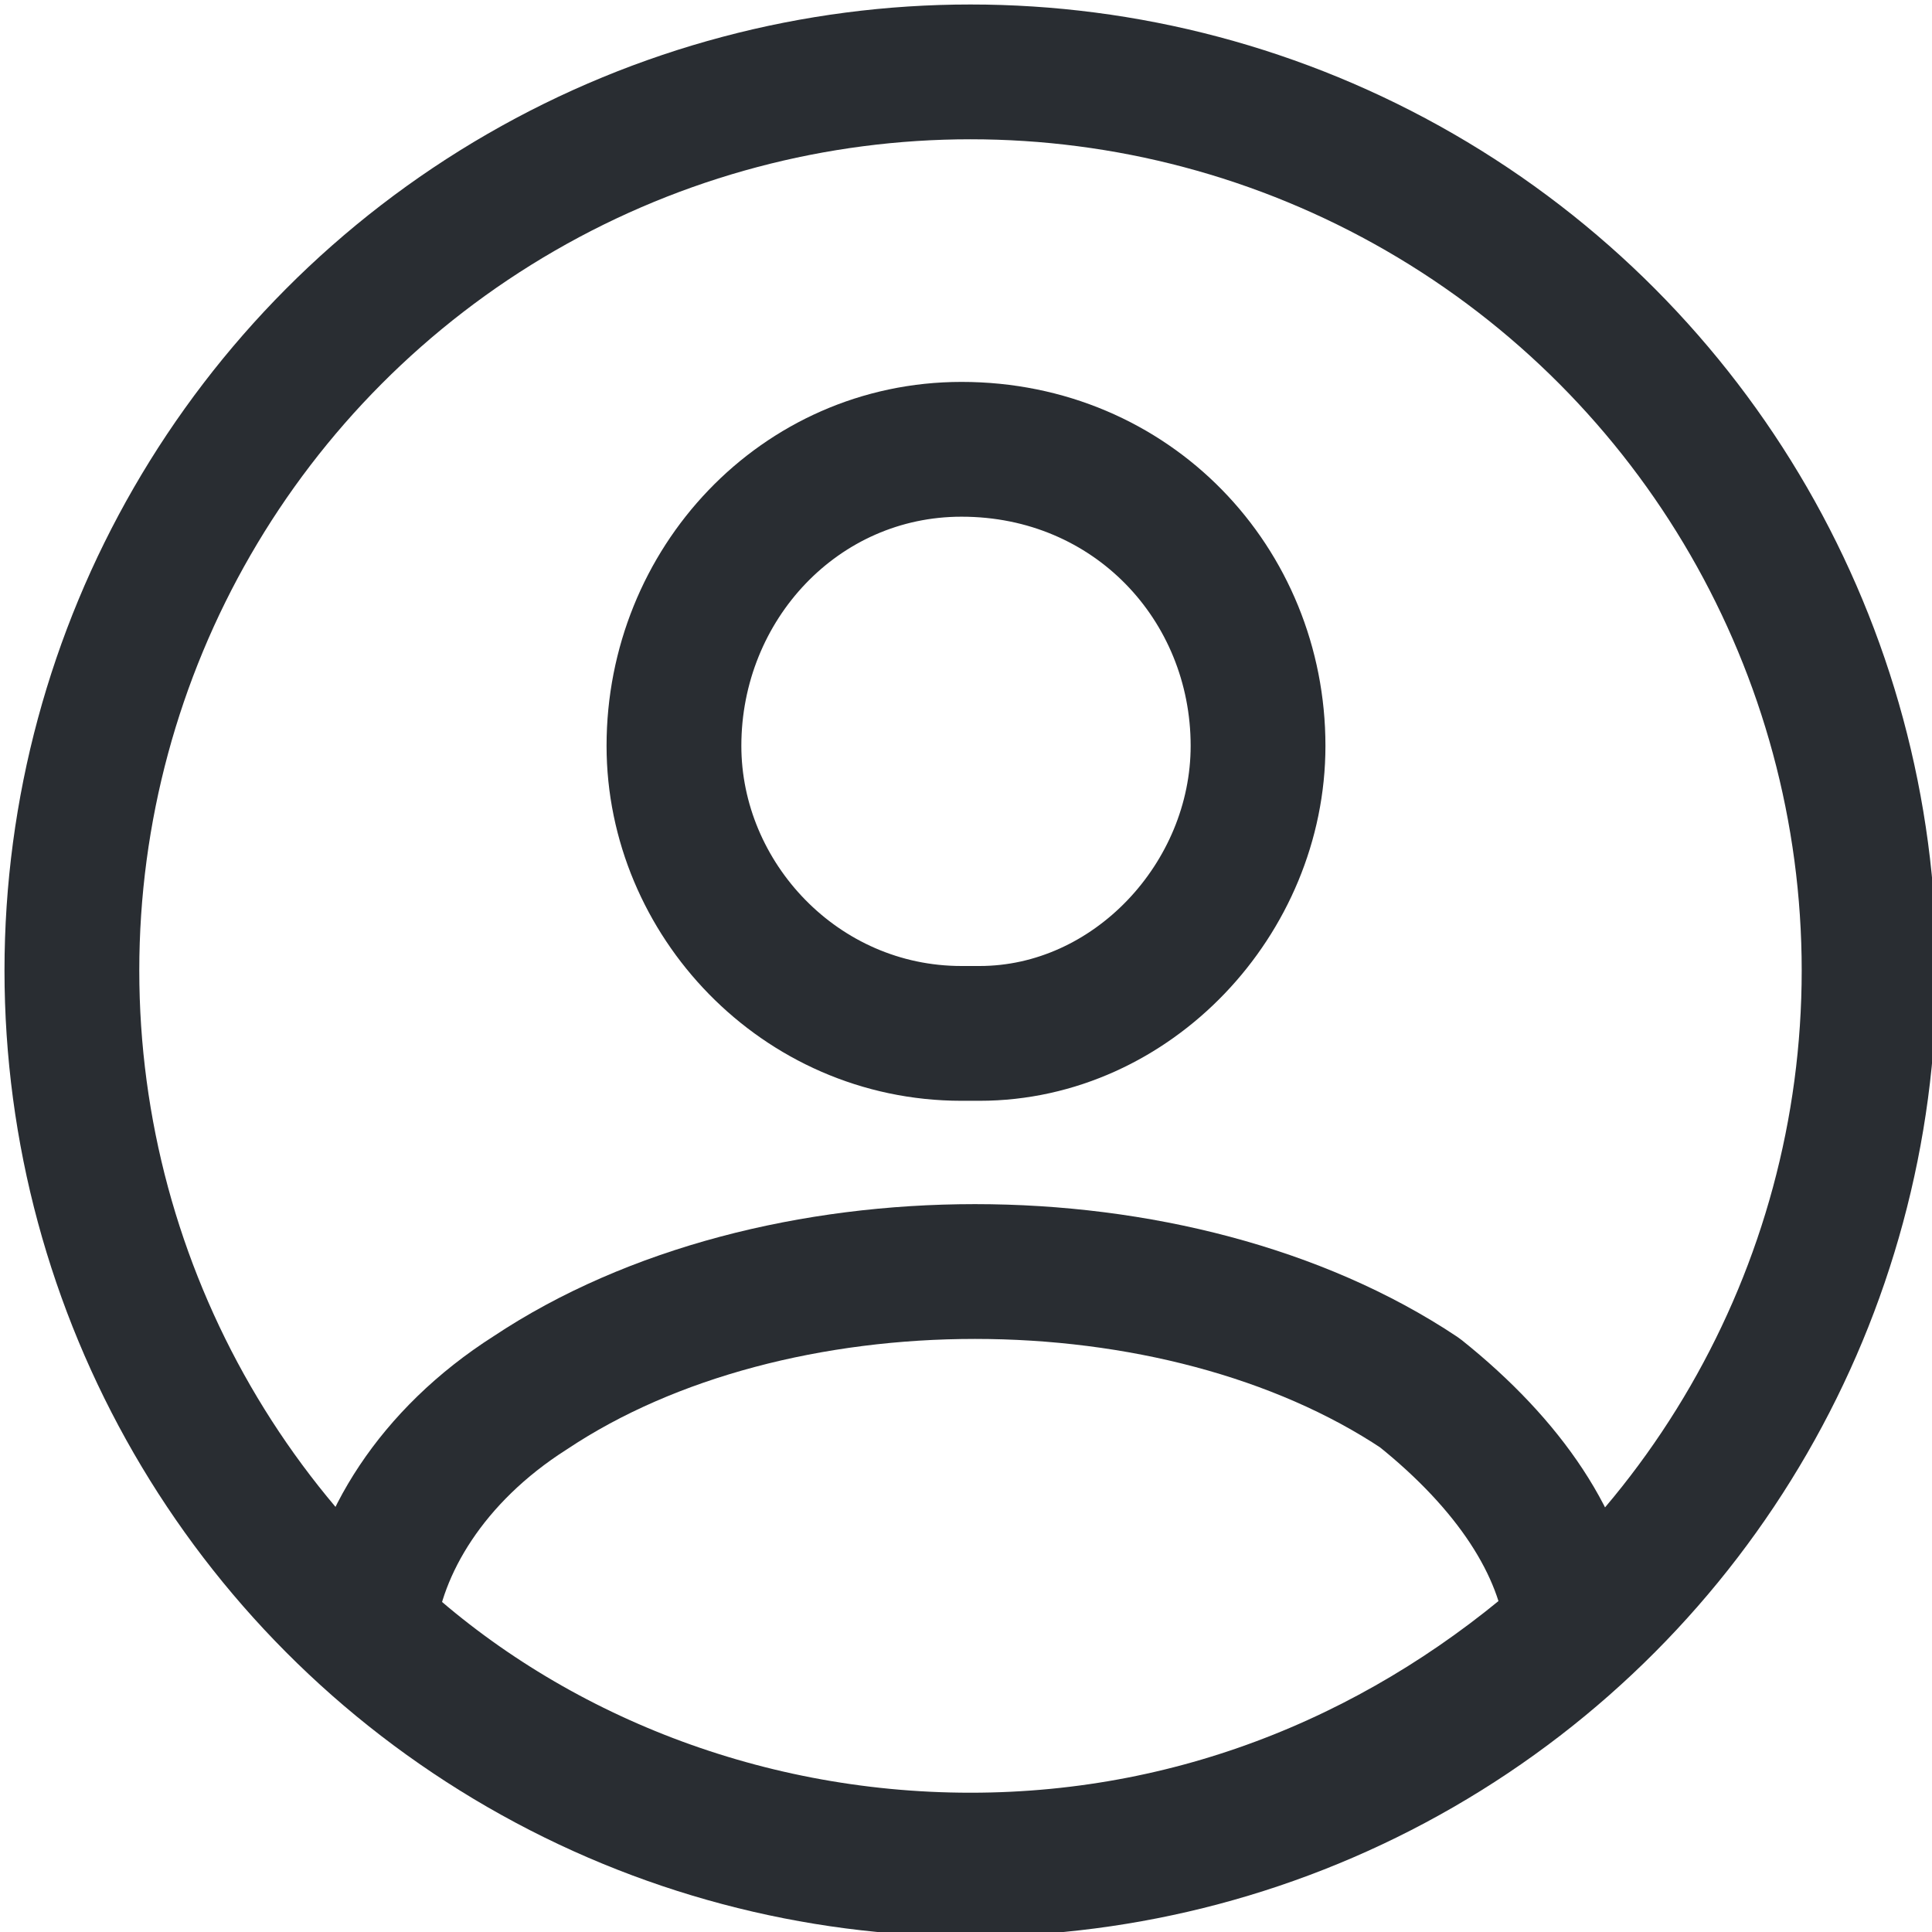 <?xml version="1.0" encoding="utf-8"?>
<!-- Generator: Adobe Illustrator 24.3.0, SVG Export Plug-In . SVG Version: 6.00 Build 0)  -->
<svg version="1.1" id="Layer_1" xmlns="http://www.w3.org/2000/svg" xmlns:xlink="http://www.w3.org/1999/xlink" x="0px" y="0px"
	 viewBox="0 0 21.5 21.5" style="enable-background:new 0 0 21.5 21.5;" xml:space="preserve">
<style type="text/css">
	.st0{clip-path:url(#SVGID_2_);fill:none;stroke:#292D32;stroke-width:1.5;stroke-linecap:round;stroke-linejoin:round;}
</style>
<g>
	<defs>
		<rect id="SVGID_1_" y="0" width="21.5" height="21.5"/>
	</defs>
	<clipPath id="SVGID_2_">
		<use xlink:href="#SVGID_1_"  style="overflow:visible;"/>
	</clipPath>
	<path class="st0" d="M10.9,11.5c-0.1,0-0.2,0-0.2,0C8.9,11.5,7.5,10,7.5,8.3C7.5,6.5,8.9,5,10.7,5C12.6,5,14,6.5,14,8.3
		C14,10,12.6,11.5,10.9,11.5z"/>
	<path class="st0" d="M17.5,18.1c-1.8,1.6-4.1,2.6-6.7,2.6s-5-1-6.7-2.6c0.1-0.9,0.7-1.9,1.8-2.6c2.7-1.8,7.2-1.8,9.9,0
		C16.8,16.3,17.4,17.2,17.5,18.1z"/>
	<circle class="st0" cx="10.8" cy="10.8" r="10"/>
</g>
</svg>
